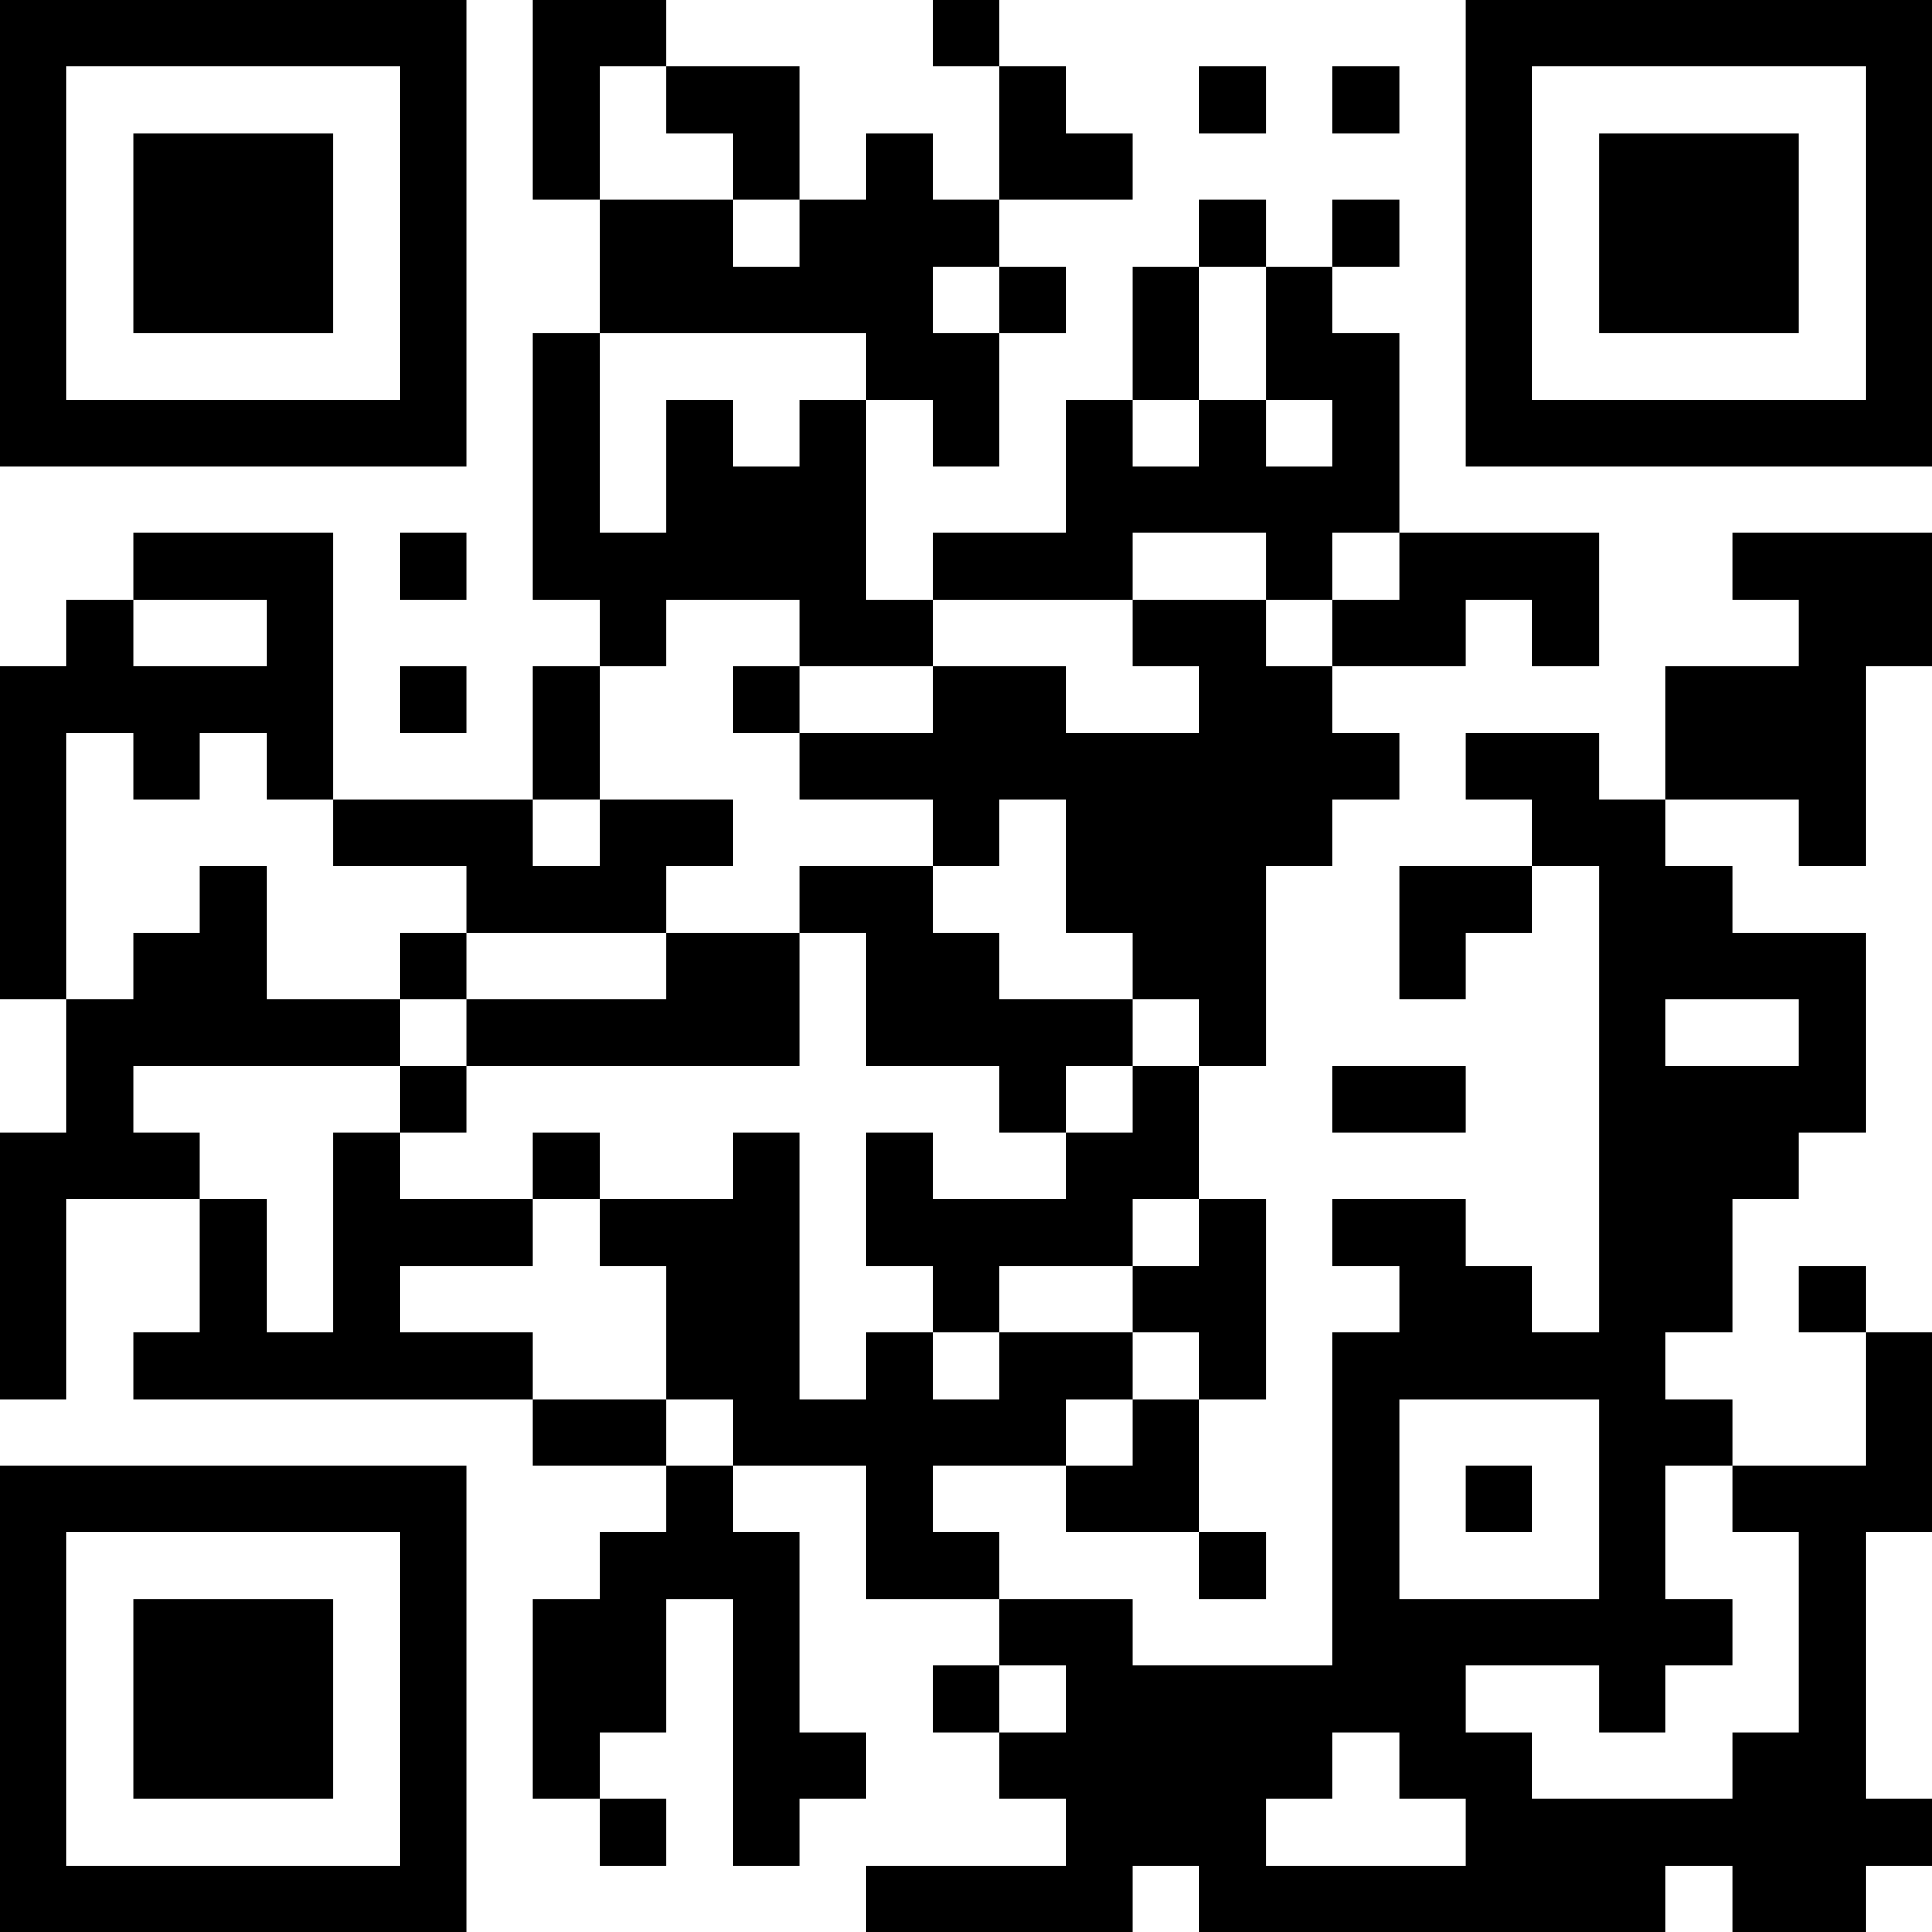 <?xml version="1.0" encoding="UTF-8"?>
<svg xmlns="http://www.w3.org/2000/svg" version="1.1" width="200" height="200" viewBox="0 0 200 200"><rect x="0" y="0" width="200" height="200" fill="#ffffff"/><g transform="scale(6.897)"><g transform="translate(0,0)"><path fill-rule="evenodd" d="M8 0L8 3L9 3L9 5L8 5L8 9L9 9L9 10L8 10L8 12L5 12L5 8L2 8L2 9L1 9L1 10L0 10L0 15L1 15L1 17L0 17L0 21L1 21L1 18L3 18L3 20L2 20L2 21L8 21L8 22L10 22L10 23L9 23L9 24L8 24L8 27L9 27L9 28L10 28L10 27L9 27L9 26L10 26L10 24L11 24L11 28L12 28L12 27L13 27L13 26L12 26L12 23L11 23L11 22L13 22L13 24L15 24L15 25L14 25L14 26L15 26L15 27L16 27L16 28L13 28L13 29L17 29L17 28L18 28L18 29L25 29L25 28L26 28L26 29L28 29L28 28L29 28L29 27L28 27L28 23L29 23L29 20L28 20L28 19L27 19L27 20L28 20L28 22L26 22L26 21L25 21L25 20L26 20L26 18L27 18L27 17L28 17L28 14L26 14L26 13L25 13L25 12L27 12L27 13L28 13L28 10L29 10L29 8L26 8L26 9L27 9L27 10L25 10L25 12L24 12L24 11L22 11L22 12L23 12L23 13L21 13L21 15L22 15L22 14L23 14L23 13L24 13L24 20L23 20L23 19L22 19L22 18L20 18L20 19L21 19L21 20L20 20L20 25L17 25L17 24L15 24L15 23L14 23L14 22L16 22L16 23L18 23L18 24L19 24L19 23L18 23L18 21L19 21L19 18L18 18L18 16L19 16L19 13L20 13L20 12L21 12L21 11L20 11L20 10L22 10L22 9L23 9L23 10L24 10L24 8L21 8L21 5L20 5L20 4L21 4L21 3L20 3L20 4L19 4L19 3L18 3L18 4L17 4L17 6L16 6L16 8L14 8L14 9L13 9L13 6L14 6L14 7L15 7L15 5L16 5L16 4L15 4L15 3L17 3L17 2L16 2L16 1L15 1L15 0L14 0L14 1L15 1L15 3L14 3L14 2L13 2L13 3L12 3L12 1L10 1L10 0ZM9 1L9 3L11 3L11 4L12 4L12 3L11 3L11 2L10 2L10 1ZM18 1L18 2L19 2L19 1ZM20 1L20 2L21 2L21 1ZM14 4L14 5L15 5L15 4ZM18 4L18 6L17 6L17 7L18 7L18 6L19 6L19 7L20 7L20 6L19 6L19 4ZM9 5L9 8L10 8L10 6L11 6L11 7L12 7L12 6L13 6L13 5ZM6 8L6 9L7 9L7 8ZM17 8L17 9L14 9L14 10L12 10L12 9L10 9L10 10L9 10L9 12L8 12L8 13L9 13L9 12L11 12L11 13L10 13L10 14L7 14L7 13L5 13L5 12L4 12L4 11L3 11L3 12L2 12L2 11L1 11L1 15L2 15L2 14L3 14L3 13L4 13L4 15L6 15L6 16L2 16L2 17L3 17L3 18L4 18L4 20L5 20L5 17L6 17L6 18L8 18L8 19L6 19L6 20L8 20L8 21L10 21L10 22L11 22L11 21L10 21L10 19L9 19L9 18L11 18L11 17L12 17L12 21L13 21L13 20L14 20L14 21L15 21L15 20L17 20L17 21L16 21L16 22L17 22L17 21L18 21L18 20L17 20L17 19L18 19L18 18L17 18L17 19L15 19L15 20L14 20L14 19L13 19L13 17L14 17L14 18L16 18L16 17L17 17L17 16L18 16L18 15L17 15L17 14L16 14L16 12L15 12L15 13L14 13L14 12L12 12L12 11L14 11L14 10L16 10L16 11L18 11L18 10L17 10L17 9L19 9L19 10L20 10L20 9L21 9L21 8L20 8L20 9L19 9L19 8ZM2 9L2 10L4 10L4 9ZM6 10L6 11L7 11L7 10ZM11 10L11 11L12 11L12 10ZM12 13L12 14L10 14L10 15L7 15L7 14L6 14L6 15L7 15L7 16L6 16L6 17L7 17L7 16L12 16L12 14L13 14L13 16L15 16L15 17L16 17L16 16L17 16L17 15L15 15L15 14L14 14L14 13ZM25 15L25 16L27 16L27 15ZM20 16L20 17L22 17L22 16ZM8 17L8 18L9 18L9 17ZM21 21L21 24L24 24L24 21ZM22 22L22 23L23 23L23 22ZM25 22L25 24L26 24L26 25L25 25L25 26L24 26L24 25L22 25L22 26L23 26L23 27L26 27L26 26L27 26L27 23L26 23L26 22ZM15 25L15 26L16 26L16 25ZM20 26L20 27L19 27L19 28L22 28L22 27L21 27L21 26ZM0 0L0 7L7 7L7 0ZM1 1L1 6L6 6L6 1ZM2 2L2 5L5 5L5 2ZM22 0L22 7L29 7L29 0ZM23 1L23 6L28 6L28 1ZM24 2L24 5L27 5L27 2ZM0 22L0 29L7 29L7 22ZM1 23L1 28L6 28L6 23ZM2 24L2 27L5 27L5 24Z" fill="#000000"/></g></g></svg>
